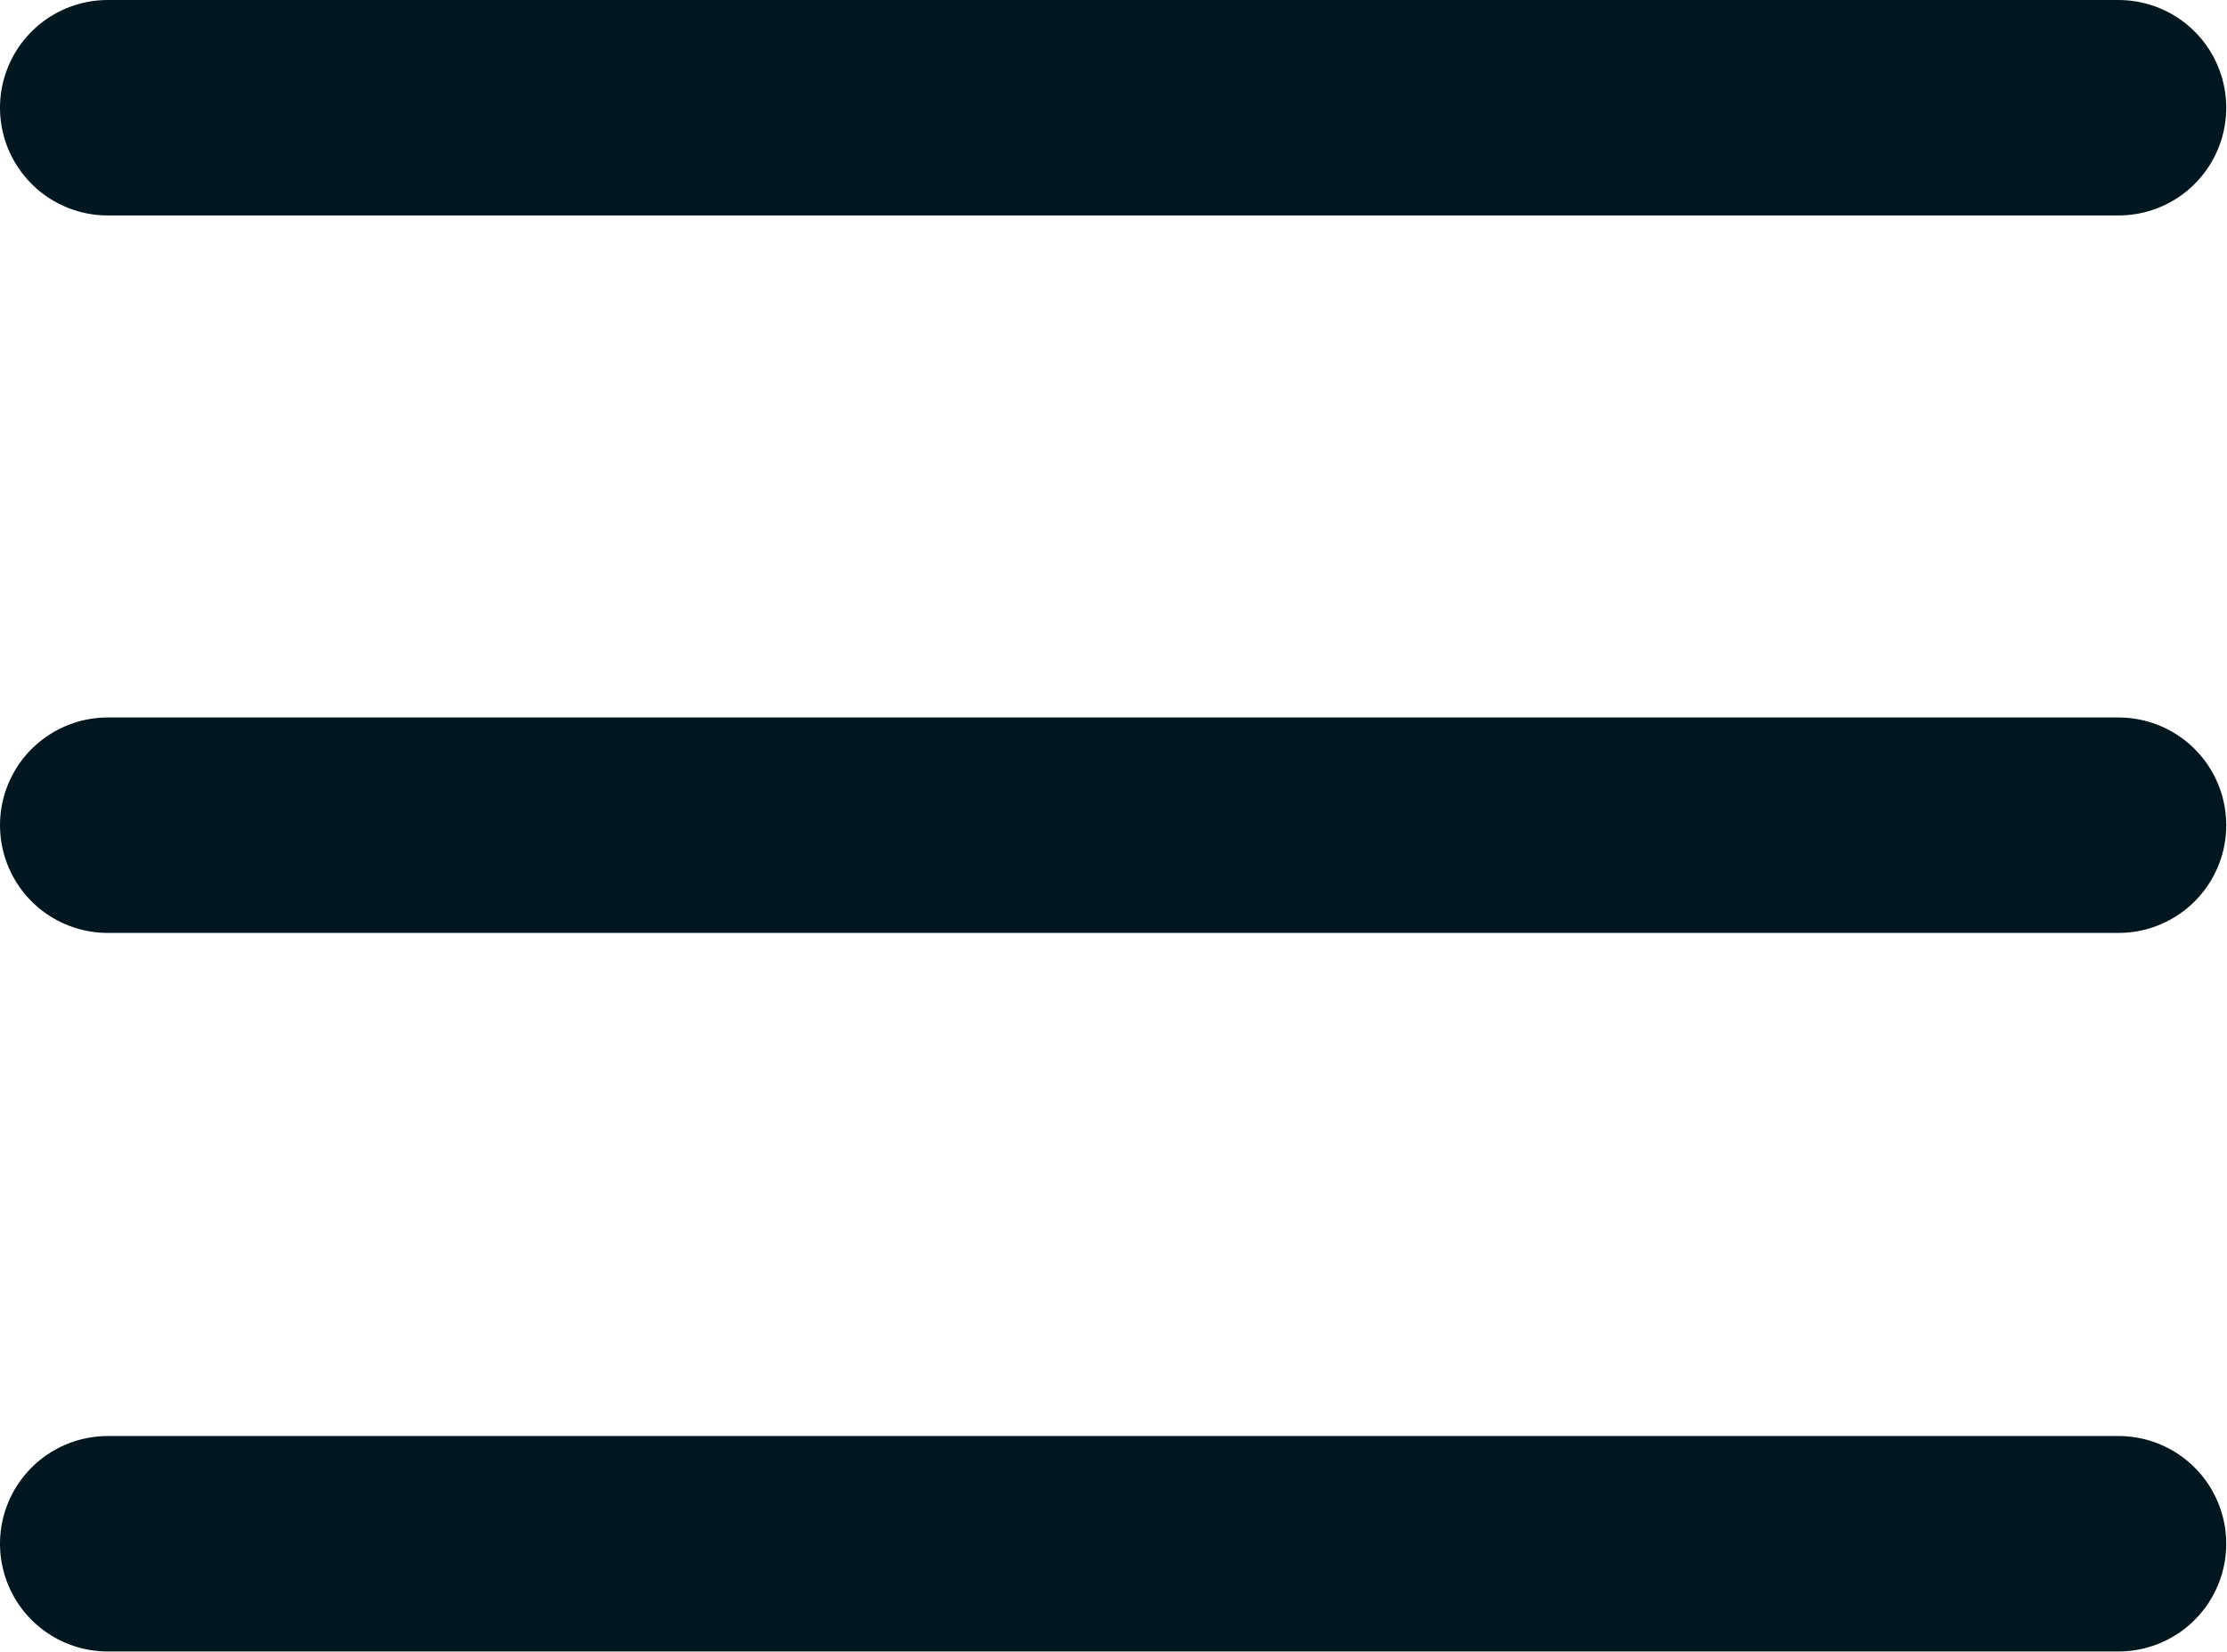 <svg width="20.667" height="15.333" viewBox="0 0 20.667 15.333" fill="none" xmlns="http://www.w3.org/2000/svg" xmlns:xlink="http://www.w3.org/1999/xlink">
	<desc>
			Created with Pixso.
	</desc>
	<defs/>
	<path id="Vector" d="M1 14.33L19.66 14.33M1 7.66L19.66 7.66M1 1L19.66 1" stroke="#00171F" stroke-opacity="1" stroke-width="2" stroke-linejoin="round" stroke-linecap="round"/>
</svg>
